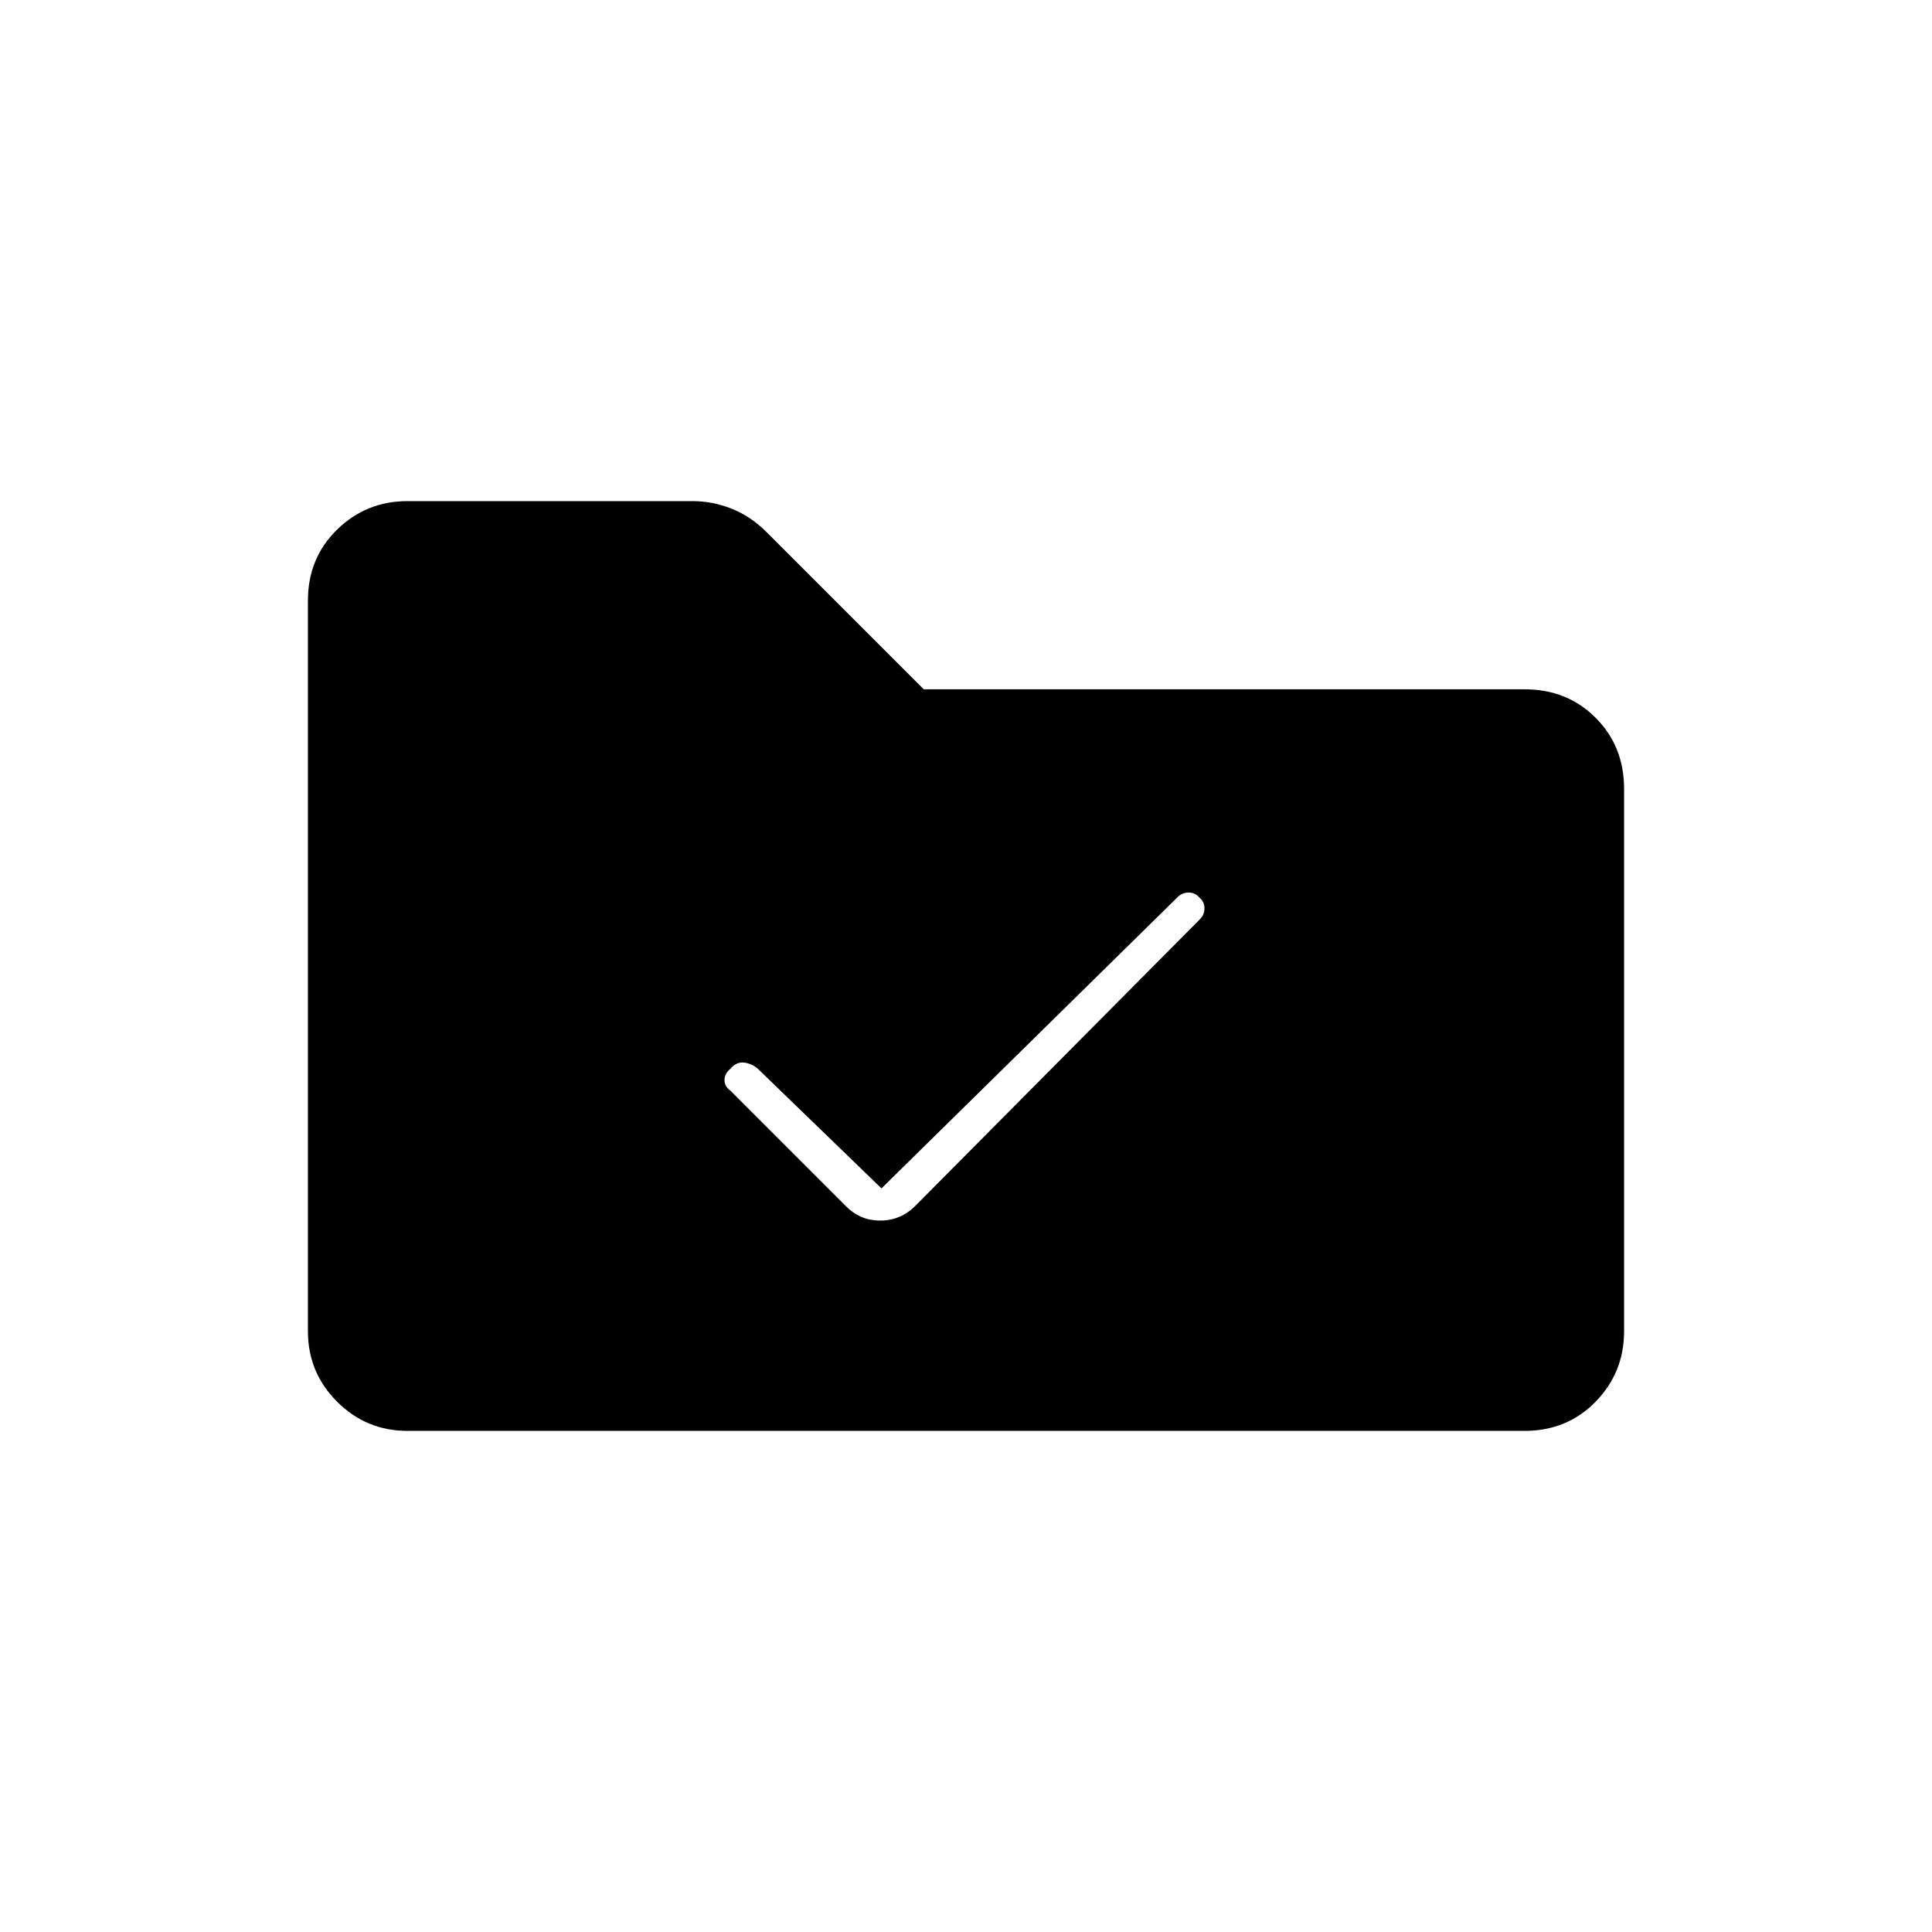 <svg xmlns="http://www.w3.org/2000/svg" height="20" viewBox="0 -960 960 960" width="20"><path d="M438-369.5 376.5-429q-2.91-2.5-6.7-3-3.8-.5-6.8 3-3 2.5-3 5.67 0 3.16 3 5.33l57 57q7.17 7.5 17.33 7.5 10.17 0 17.49-7.32l141.36-142.36q2.32-2.32 2.32-5.49 0-3.16-2.5-5.33-2.17-2.5-5.33-2.5-3.17 0-5.49 2.25L438-369.5ZM202.5-249q-20.5 0-35-14.5t-14.5-35v-363q0-21.2 14.5-35.35Q182-711 202.5-711h141.64q9.85 0 19.36 3.75 9.5 3.75 17.5 11.75l78 78h298.5q21.2 0 35.35 14.15Q807-589.2 807-568v269.5q0 20.5-14.15 35T757.5-249h-555Z"/></svg>